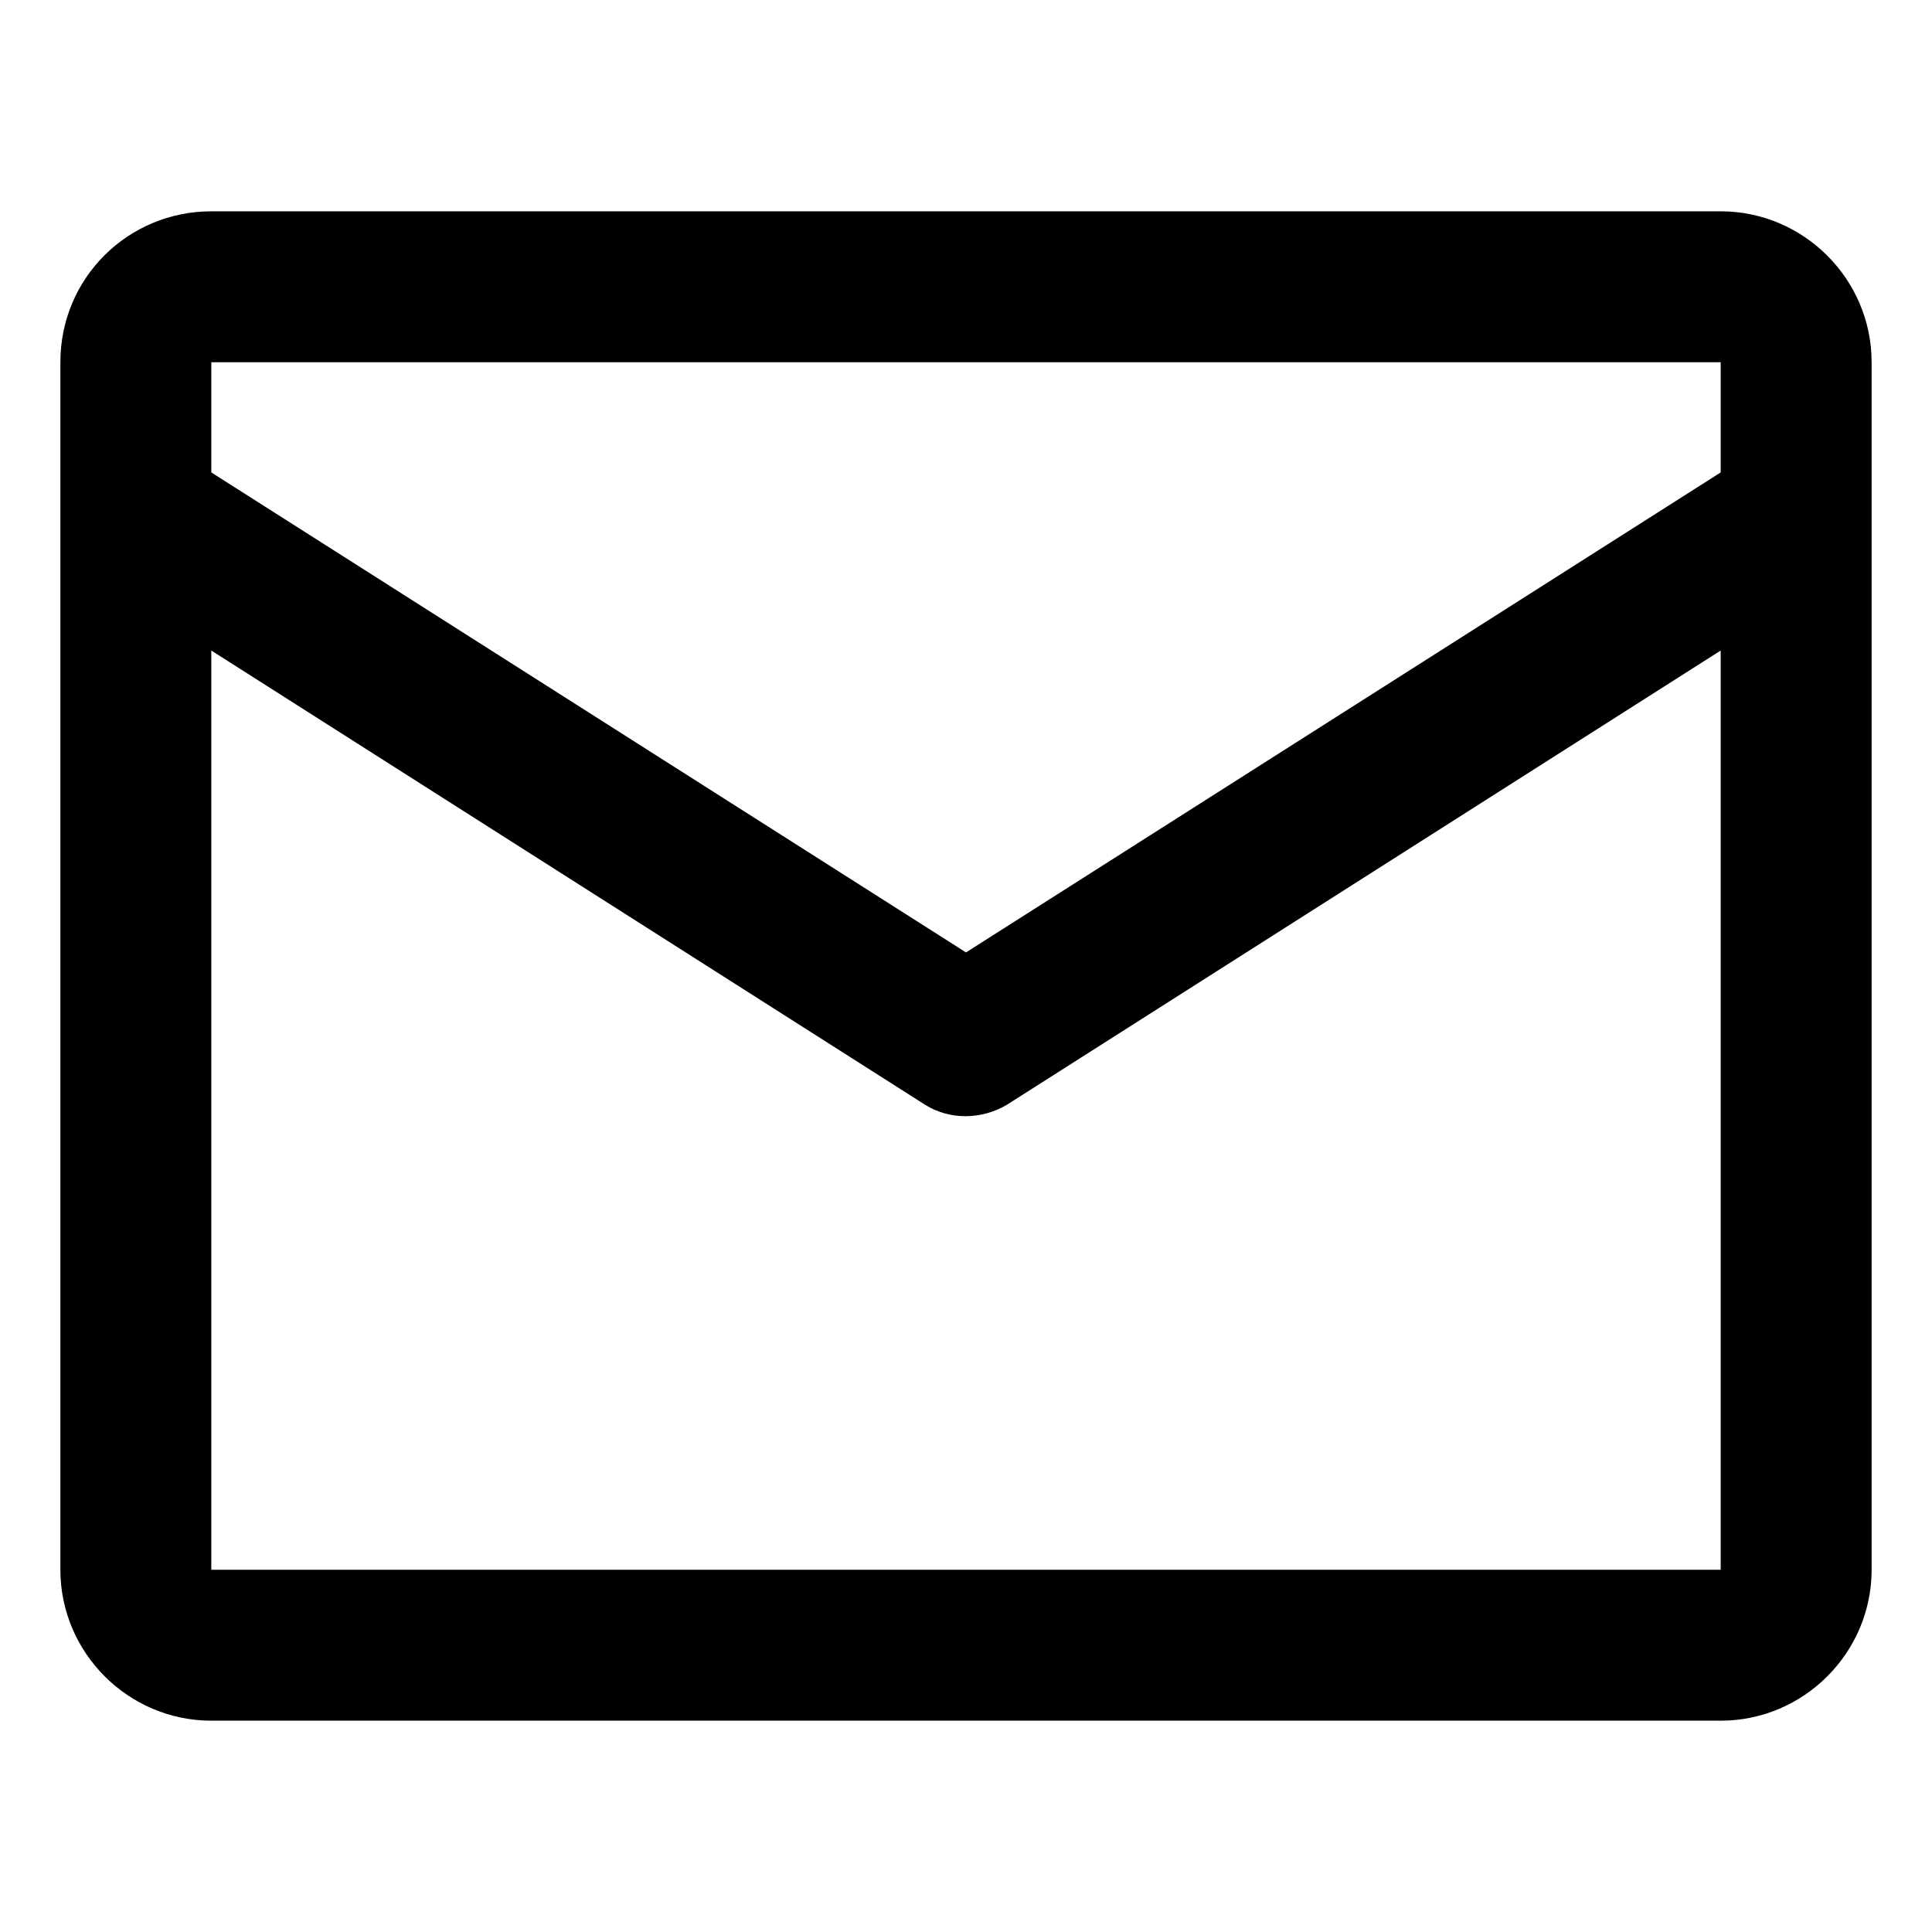 <?xml version="1.0" encoding="utf-8"?>
<!-- Generator: Adobe Illustrator 21.0.0, SVG Export Plug-In . SVG Version: 6.00 Build 0)  -->
<svg version="1.1" id="图层_1" xmlns="http://www.w3.org/2000/svg" xmlns:xlink="http://www.w3.org/1999/xlink" x="0px" y="0px"
	 viewBox="0 0 128 128" style="enable-background:new 0 0 128 128;" xml:space="preserve">
<path d="M114,104l-100,0V43.1l47.3,30.1c1.6,1,3.7,1,5.4,0L114,43.1L114,104z M14,24L14,24h100v7.3L64,63.1L14,31.3V24z M114,14H14
	C8.5,14,4,18.4,4,24V104c0,5.5,4.5,10,10,10h100c5.5,0,10-4.5,10-10V24C124,18.5,119.5,14,114,14z"/>
</svg>
